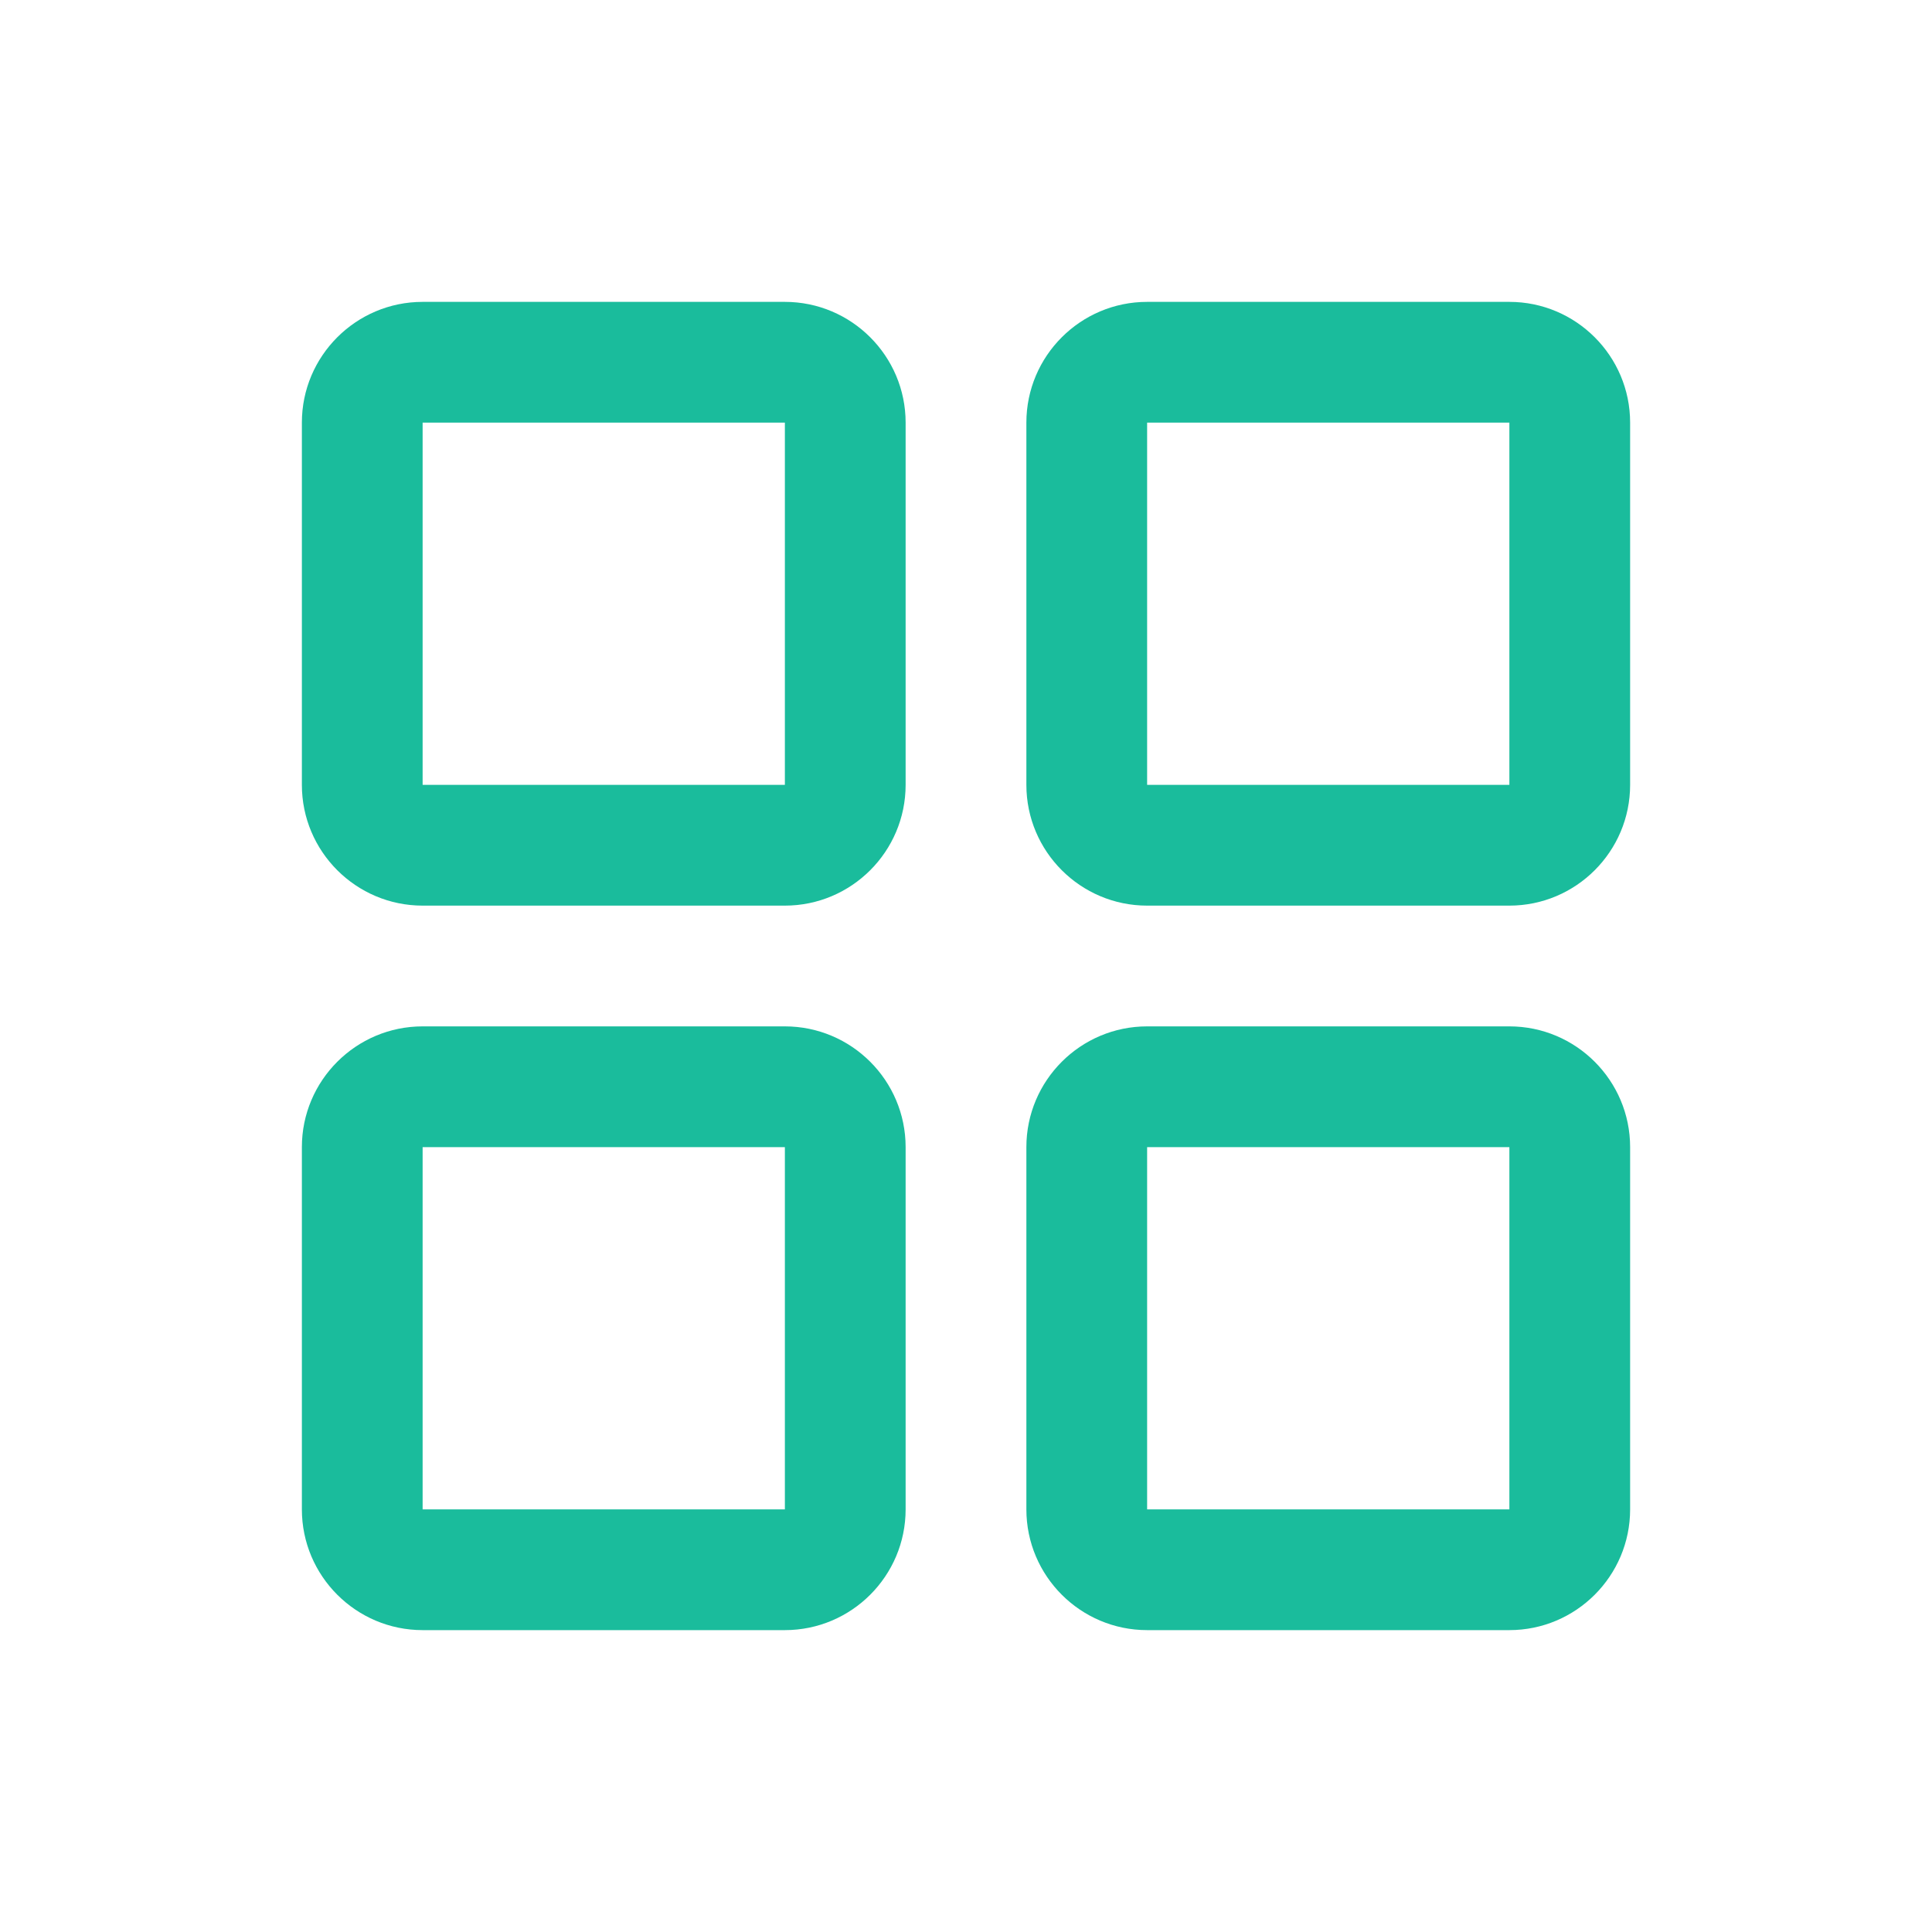 <?xml version="1.0" standalone="no"?><!DOCTYPE svg PUBLIC "-//W3C//DTD SVG 1.1//EN" "http://www.w3.org/Graphics/SVG/1.1/DTD/svg11.dtd"><svg t="1575949188440" class="icon" viewBox="0 0 1024 1024" version="1.1" xmlns="http://www.w3.org/2000/svg" p-id="12644" width="32" height="32" xmlns:xlink="http://www.w3.org/1999/xlink"><defs><style type="text/css"></style></defs><path d="M224 224v192h192V224H224z m0-64h192c35.3 0 64 28.7 64 64v192c0 35.3-28.7 64-64 64H224c-35.3 0-64-28.7-64-64V224c0-35.3 28.7-64 64-64z" fill="#1abc9c" p-id="12645"></path><path d="M608 608v192h192V608H608z m0-64h192c35.3 0 64 28.7 64 64v192c0 35.3-28.7 64-64 64H608c-35.3 0-64-28.7-64-64V608c0-35.3 28.7-64 64-64z" fill="#1abc9c" p-id="12646"></path><path d="M224 608v192h192V608H224z m0-64h192c35.3 0 64 28.7 64 64v192c0 35.3-28.7 64-64 64H224c-35.3 0-64-28.7-64-64V608c0-35.3 28.7-64 64-64zM608 224v192h192V224H608z m0-64h192c35.3 0 64 28.7 64 64v192c0 35.3-28.7 64-64 64H608c-35.3 0-64-28.7-64-64V224c0-35.3 28.7-64 64-64z" fill="#1abc9c" p-id="12647"></path></svg>